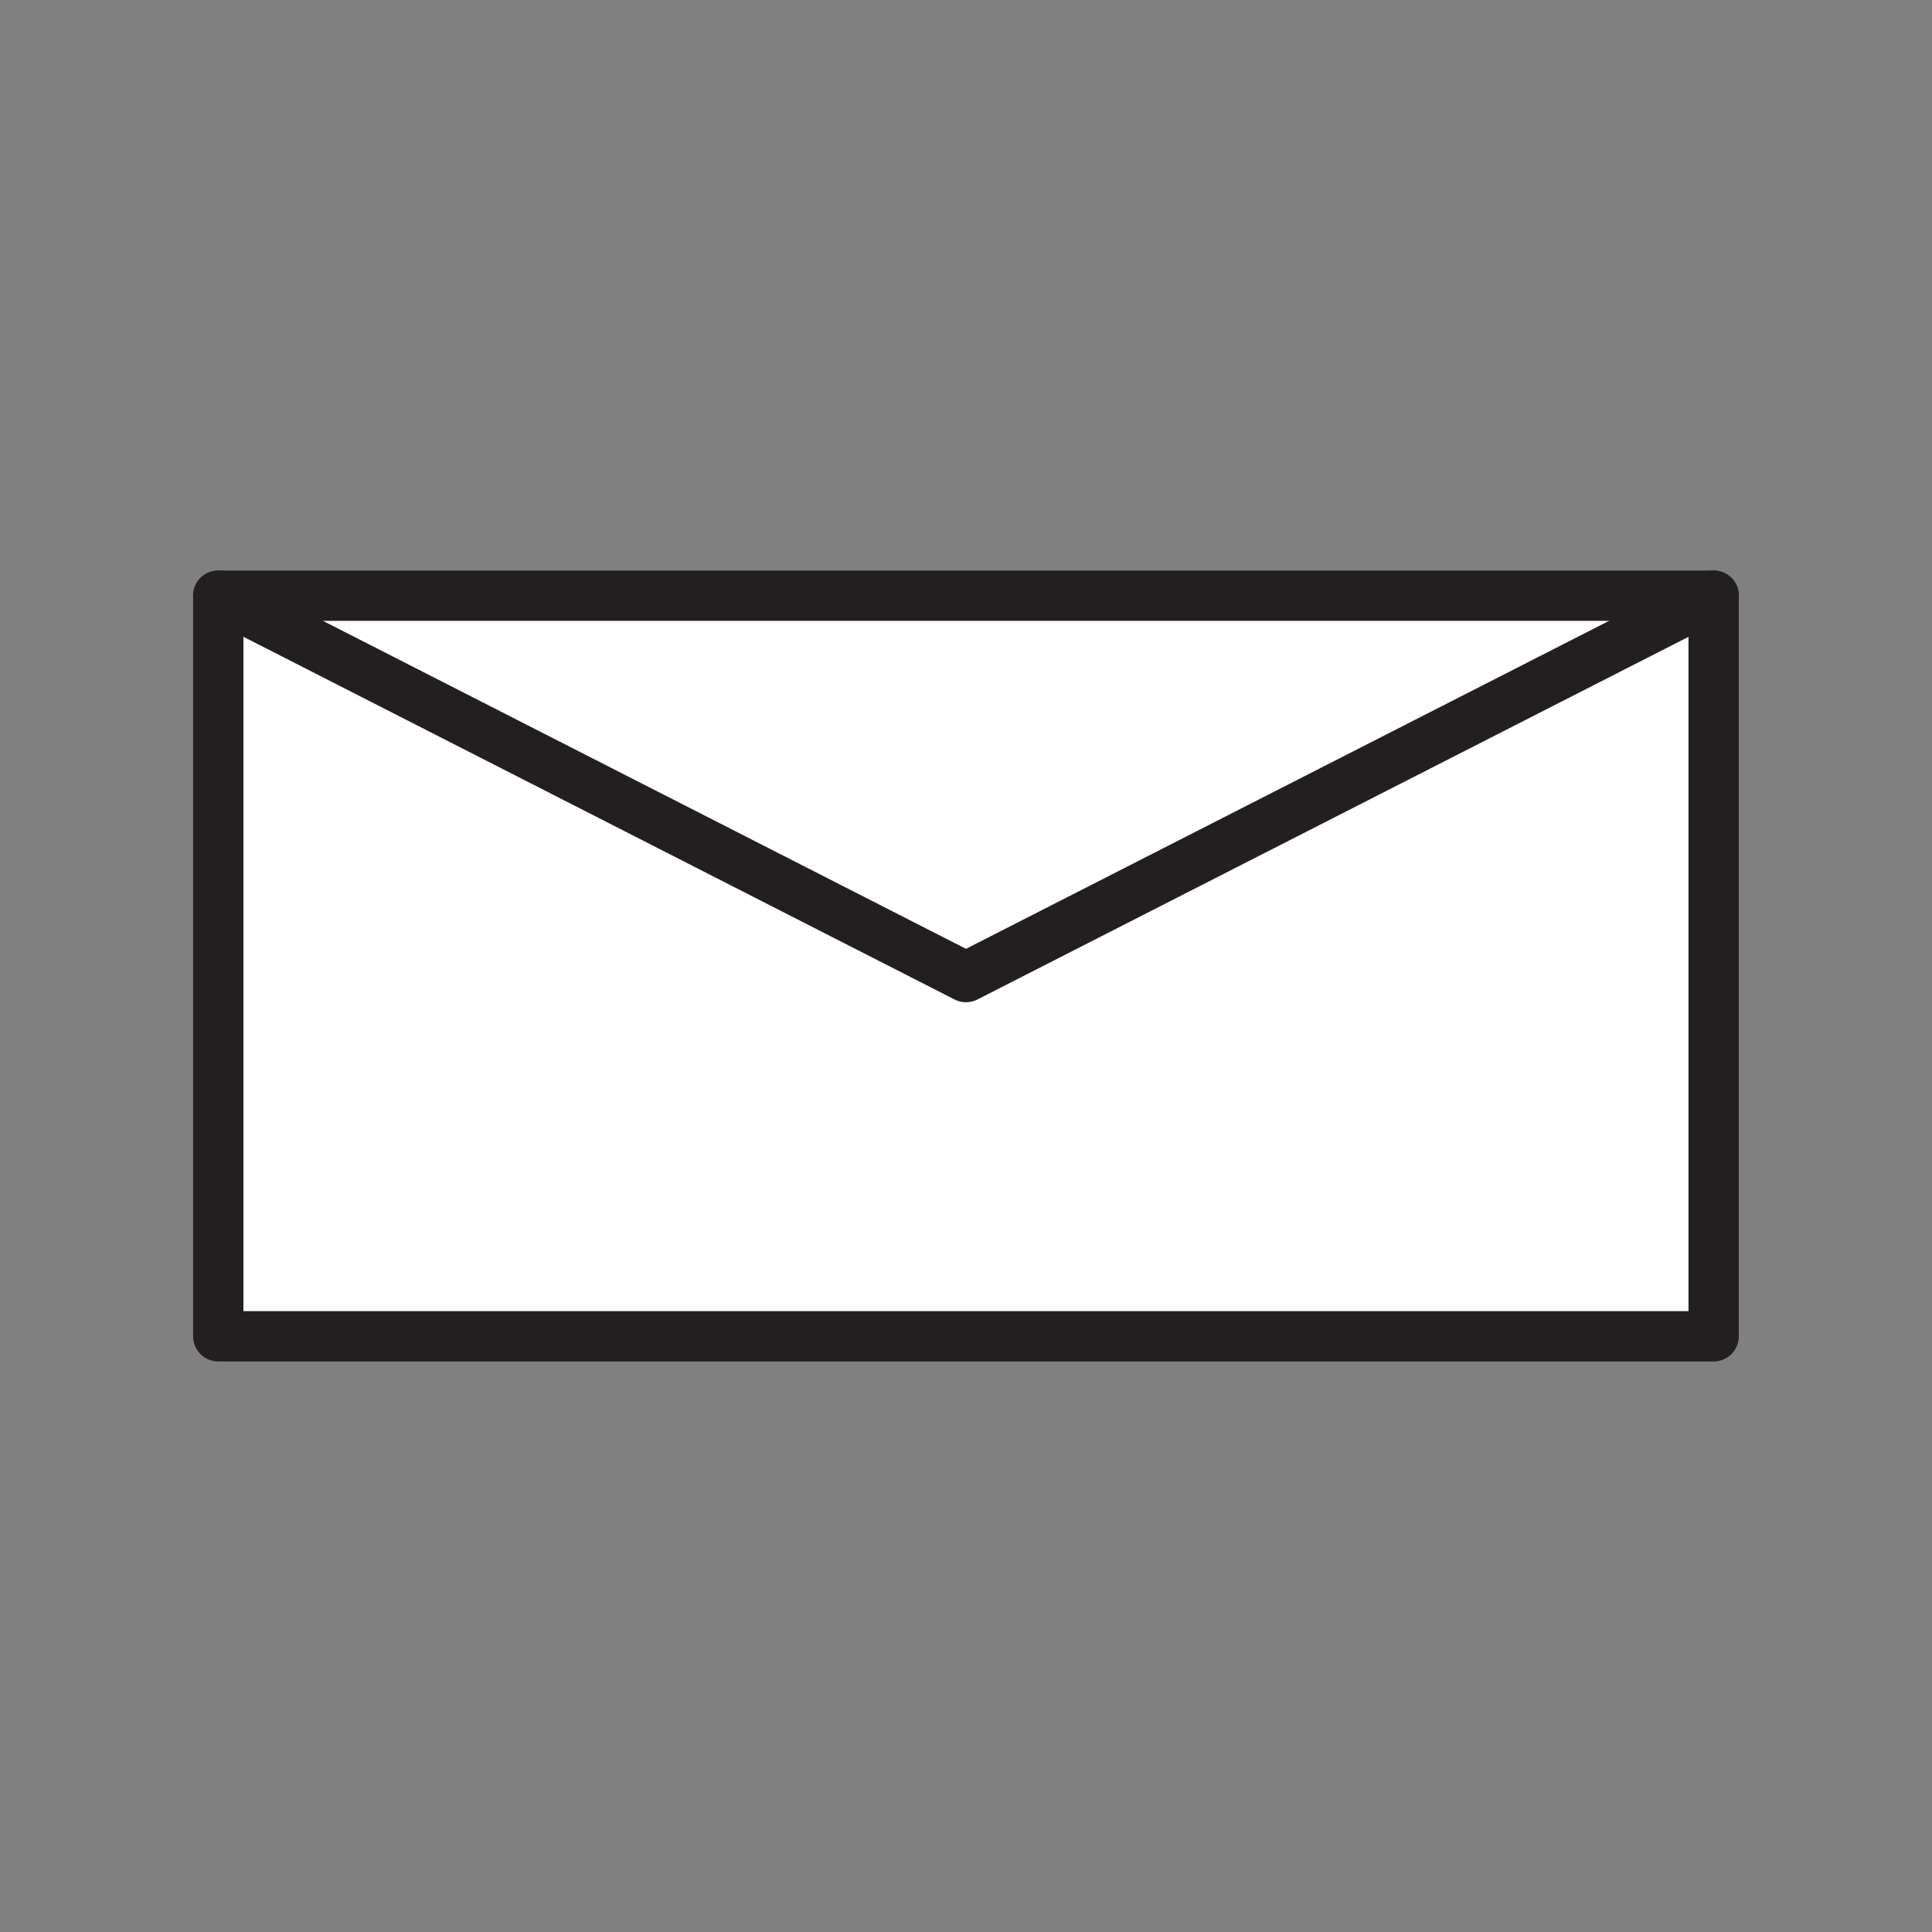 <svg xmlns="http://www.w3.org/2000/svg" viewBox="0 0 1920 1920">
    <rect x="0" y="0" width="1920" height="1920" fill="#808080" stroke="none"/>
    <style>
        .st0{fill:#fff}.st1{fill:none;stroke:#231f20;stroke-width:50;stroke-linecap:round;stroke-linejoin:round;stroke-miterlimit:10}
    </style>
    <path class="st0" d="M1703.1 592v736H216.9V592l743 379 743.2-379zm-1486.2 0l743 379L1703 592H216.9z" id="Layer_2"/>
    <g id="STROKES">
        <g id="XMLID_1_">
            <path class="st1" d="M216.9 592H1703v736H216.9z"/>
            <path class="st1" d="M216.9 592L960 971l743.1-379"/>
        </g>
    </g>
</svg>
